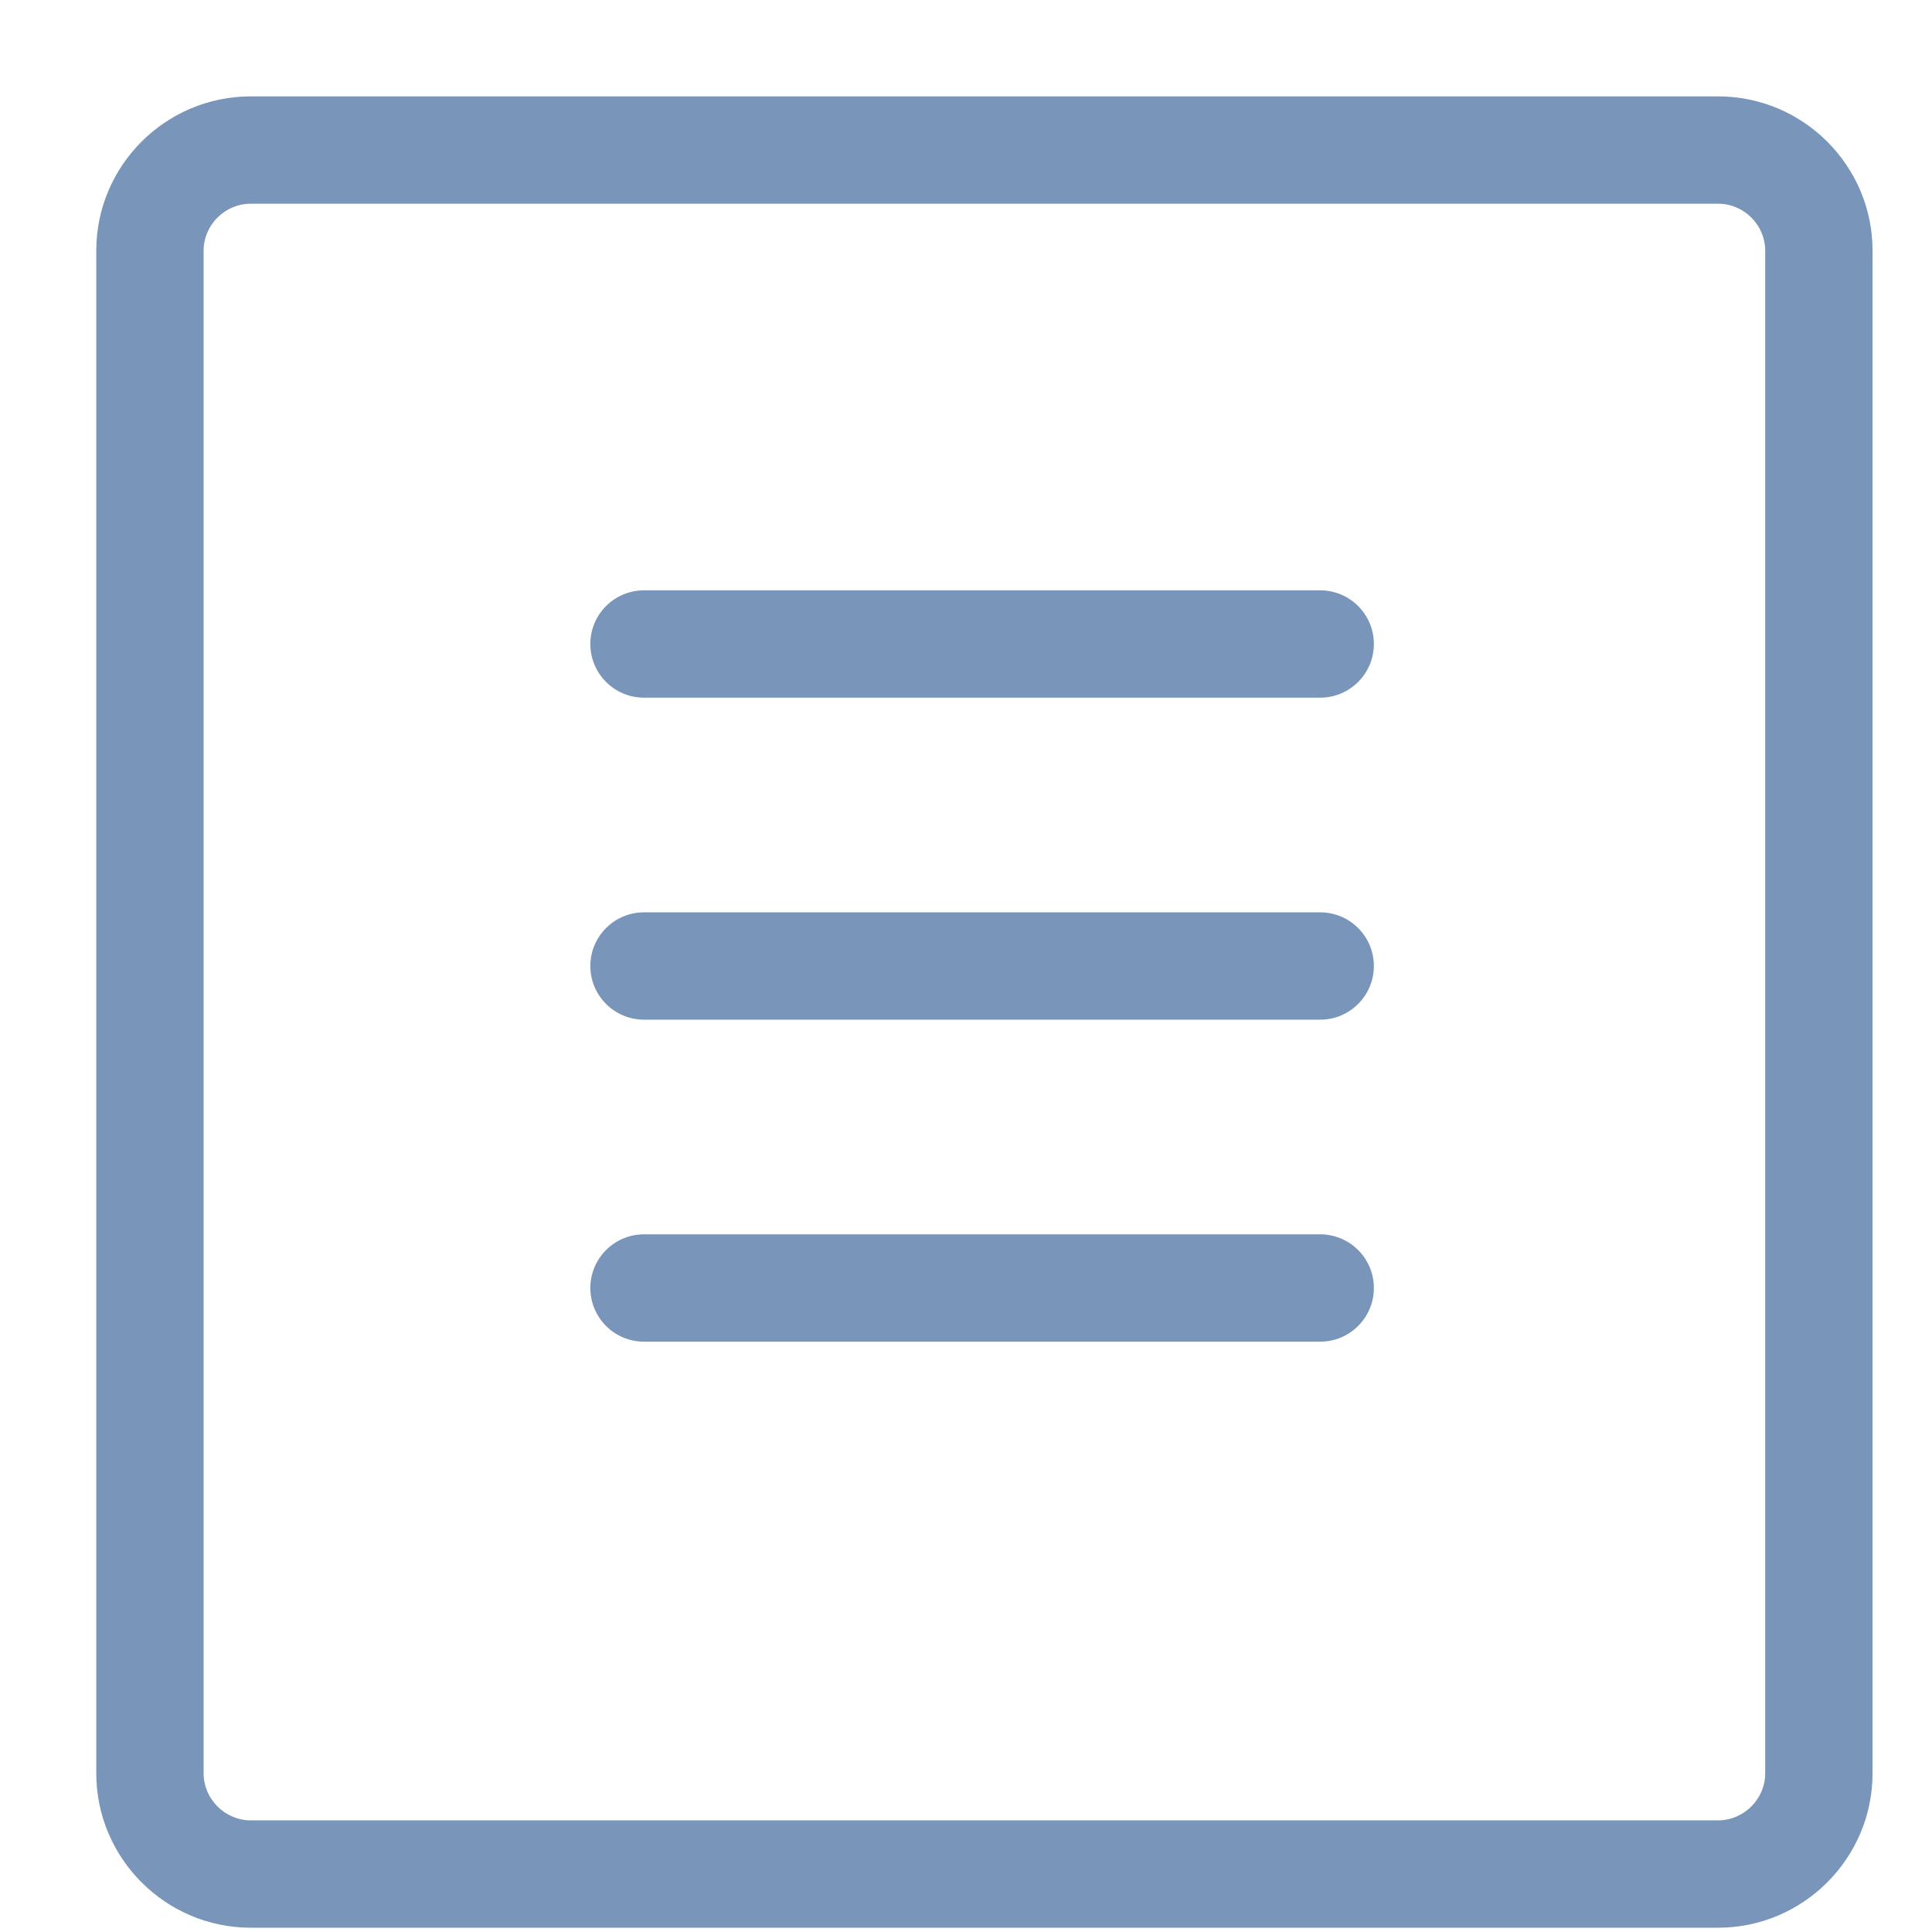 <?xml version="1.0" encoding="UTF-8"?>
<svg xmlns:xlink="http://www.w3.org/1999/xlink" width="18px" height="18px" viewBox="0 0 18 18" version="1.1"
     xmlns="http://www.w3.org/2000/svg">
    <!-- Generator: Sketch 48 (47235) - http://www.bohemiancoding.com/sketch -->
    <title>Group 2</title>
    <desc>Created with Sketch.</desc>
    <defs></defs>
    <g id="Artboard" stroke="none" stroke-width="1" fill="none" fill-rule="evenodd"
       transform="translate(-942, -238)">
        <g id="Group-2" transform="translate(943, 239)" fill="#7995B9" fill-rule="nonzero">
            <path d="M1.336,0.898 C1.095,0.898 0.897,1.096 0.897,1.335 L0.897,15.522 C0.897,15.761 1.096,15.96 1.336,15.96 L15.007,15.96 C15.247,15.96 15.446,15.761 15.446,15.522 L15.446,1.335 C15.446,1.096 15.248,0.898 15.007,0.898 L1.336,0.898 Z M1.336,-0.102 L15.007,-0.102 C15.8,-0.102 16.446,0.543 16.446,1.335 L16.446,15.522 C16.446,16.313 15.8,16.96 15.007,16.96 L1.336,16.96 C0.543,16.96 -0.103,16.313 -0.103,15.522 L-0.103,1.335 C-0.103,0.543 0.543,-0.102 1.336,-0.102 Z"
                  id="Stroke-1"></path>
            <path d="M5,5.5 C4.724,5.5 4.5,5.276 4.5,5 C4.5,4.724 4.724,4.5 5,4.5 L11.3,4.5 C11.576,4.5 11.8,4.724 11.8,5 C11.8,5.276 11.576,5.5 11.3,5.5 L5,5.5 Z"
                  id="Line-2"></path>
            <path d="M5,8.5 C4.724,8.5 4.5,8.276 4.5,8 C4.5,7.724 4.724,7.5 5,7.5 L11.3,7.5 C11.576,7.5 11.8,7.724 11.8,8 C11.8,8.276 11.576,8.5 11.3,8.5 L5,8.5 Z"
                  id="Line-2-Copy"></path>
            <path d="M5,11.5 C4.724,11.5 4.5,11.276 4.5,11 C4.5,10.724 4.724,10.5 5,10.5 L11.3,10.5 C11.576,10.5 11.8,10.724 11.8,11 C11.8,11.276 11.576,11.5 11.3,11.5 L5,11.5 Z"
                  id="Line-2-Copy-2"></path>
        </g>
    </g>
</svg>
